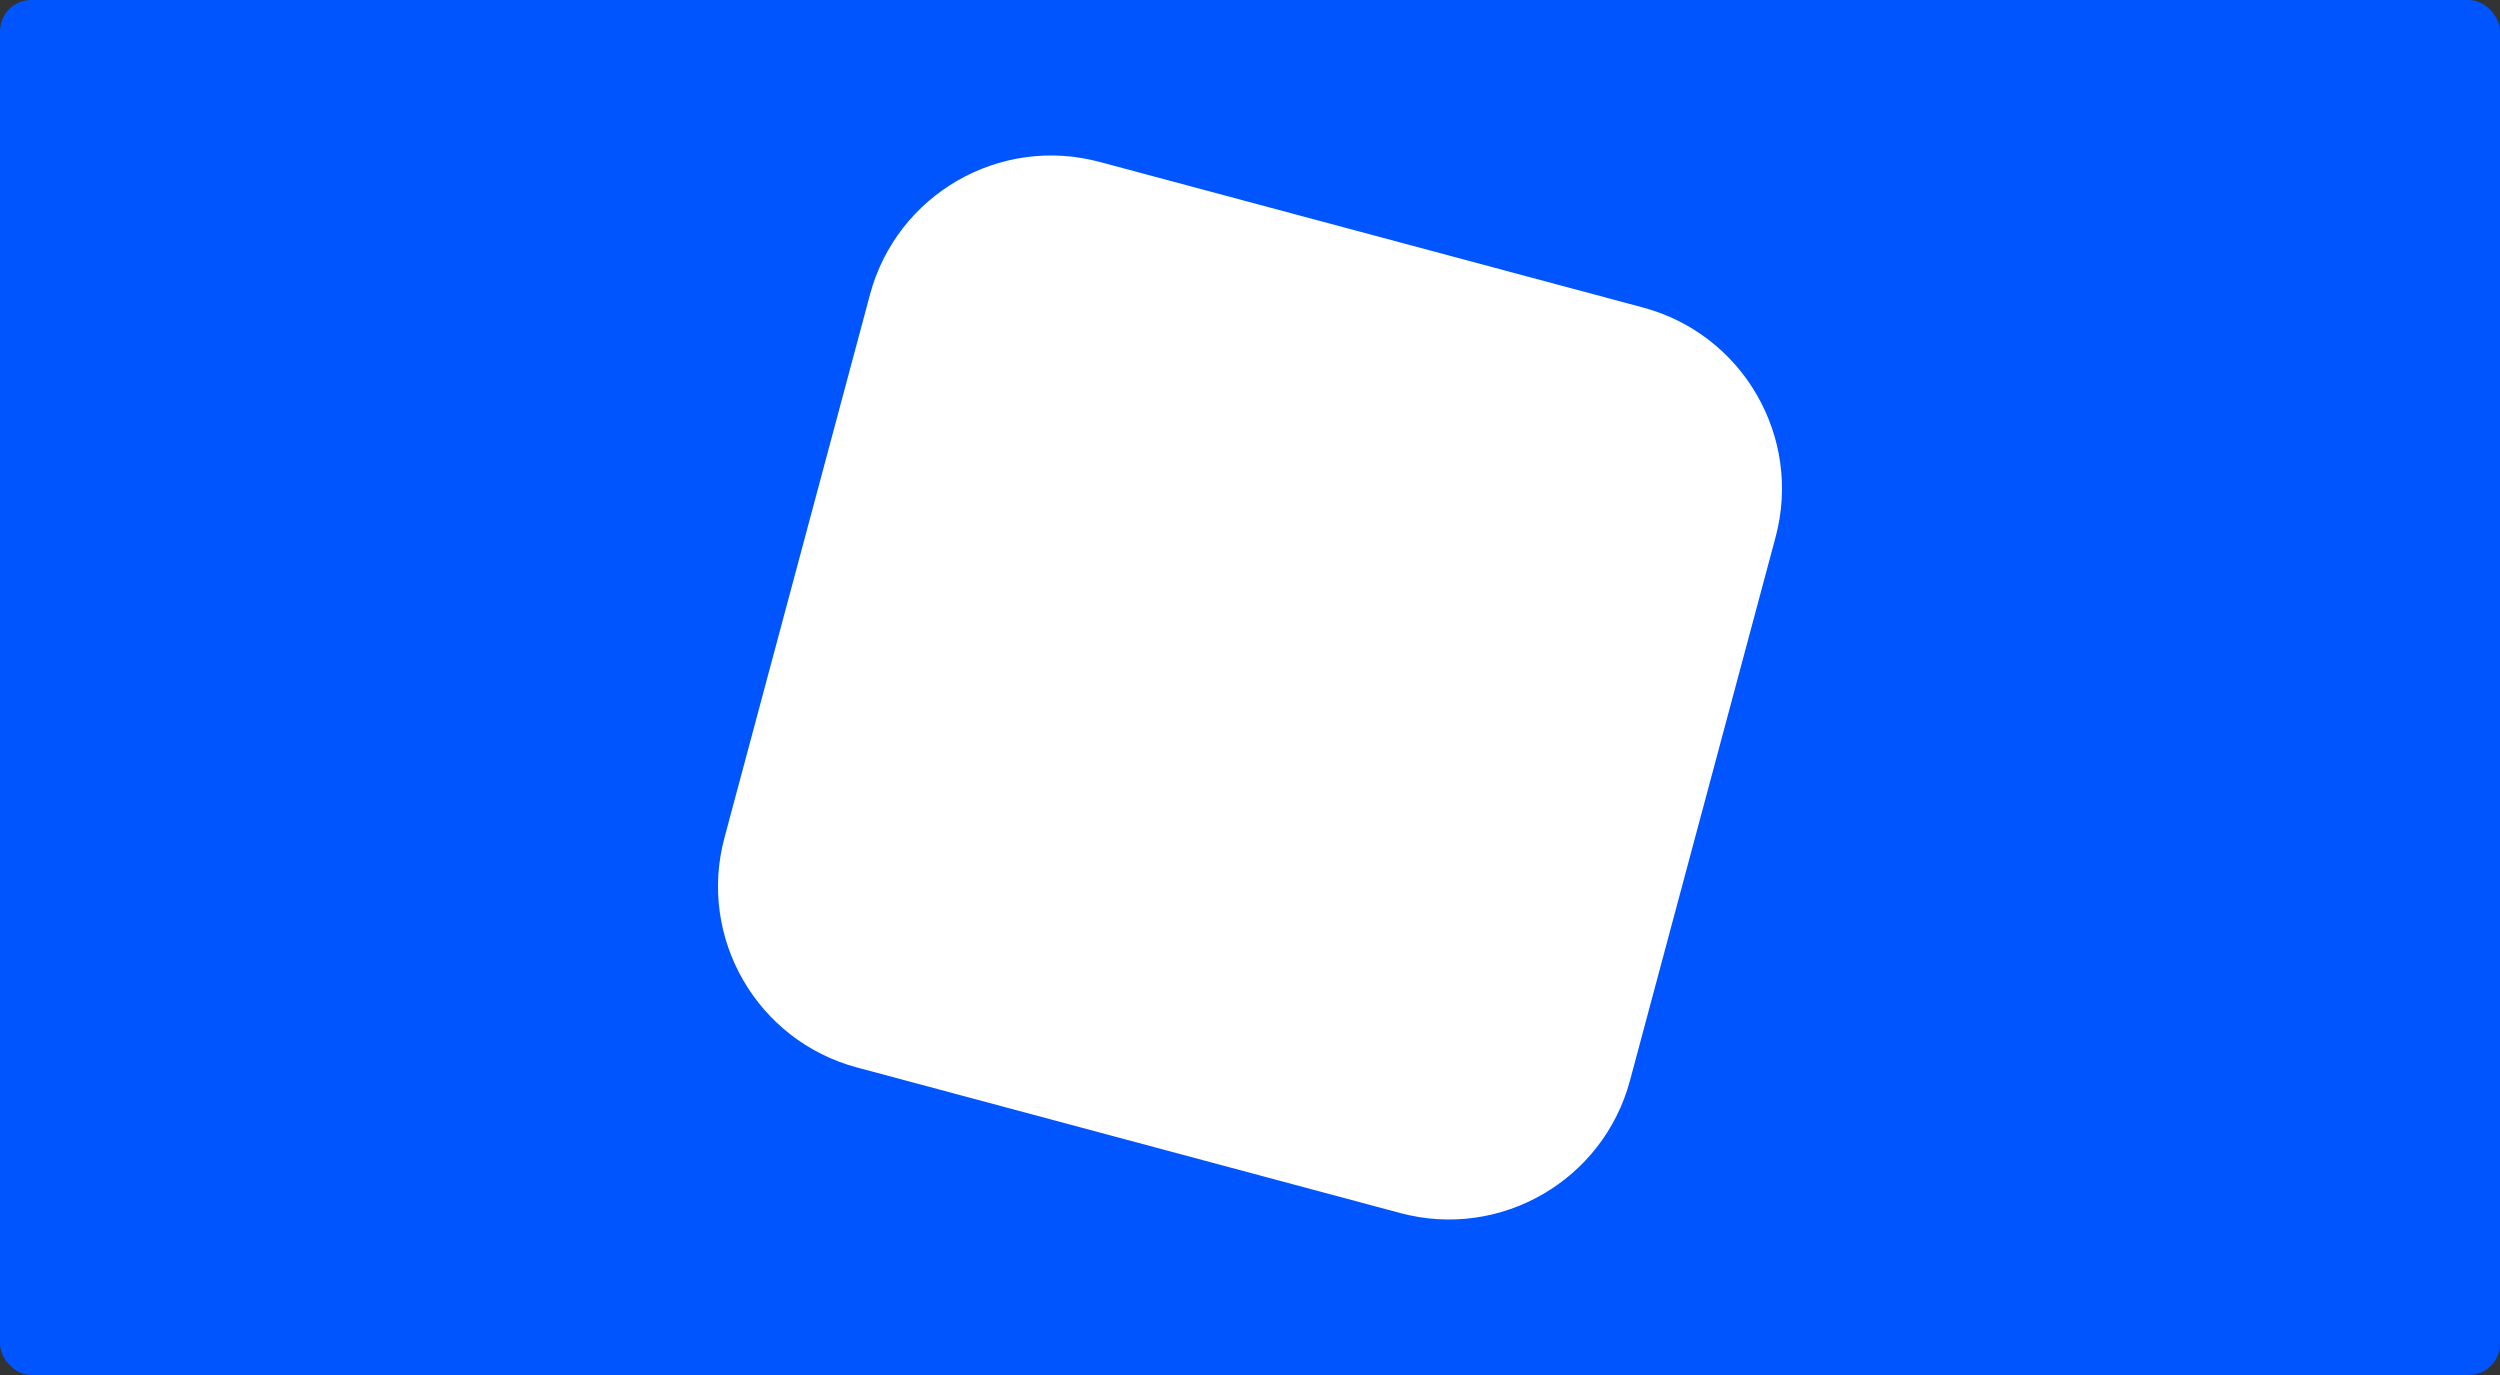 <svg width="400" height="220" viewBox="0 0 400 220" fill="none" xmlns="http://www.w3.org/2000/svg">
<rect x="0" y="0" width="400" height="220" fill="#333333" stroke="none"/>
<rect width="400" height="220" rx="5" fill="#0055FF"/>
<path d="M137.122 170.798C121.118 166.509 111.62 150.059 115.909 134.055L139.202 47.122C143.491 31.118 159.941 21.62 175.945 25.909L262.878 49.202C278.882 53.491 288.38 69.941 284.091 85.945L260.798 172.878C256.509 188.882 240.059 198.38 224.055 194.091L137.122 170.798Z" fill="white"/>
</svg>
